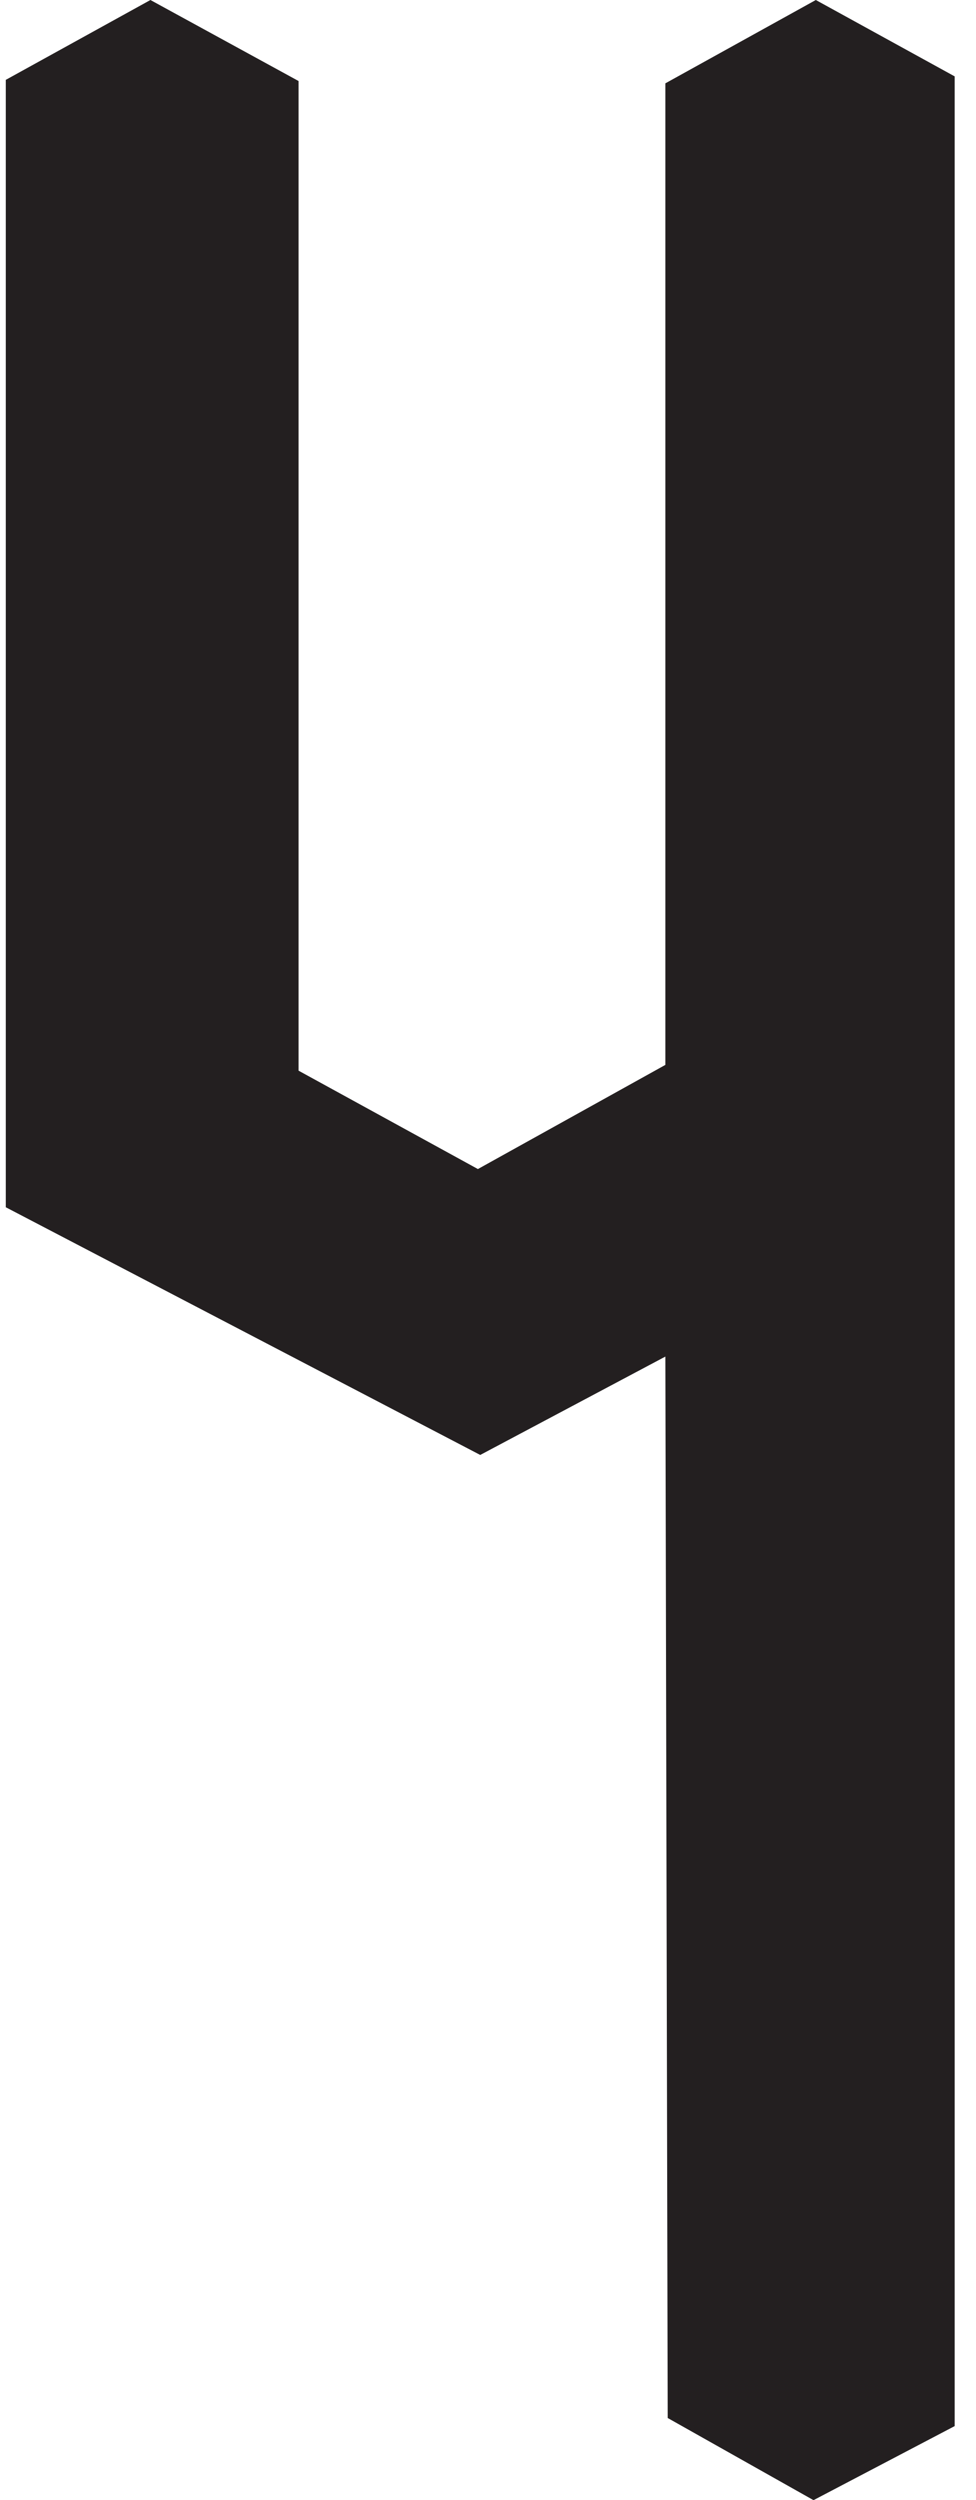 <?xml version="1.0" encoding="UTF-8"?>
<svg width="41px" height="105px" viewBox="0 0 41 105" version="1.1" xmlns="http://www.w3.org/2000/svg" xmlns:xlink="http://www.w3.org/1999/xlink">
    <!-- Generator: Sketch 41.2 (35397) - http://www.bohemiancoding.com/sketch -->
    <title>4_Black</title>
    <desc>Created with Sketch.</desc>
    <defs></defs>
    <g id="Page-1" stroke="none" stroke-width="1" fill="none" fill-rule="evenodd">
        <g id="4_Black" fill="#231F20">
            <g id="Layer_1">
                <polygon id="Shape" points="27.951 3.5 27.951 44.722 20.076 49.097 12.542 44.965 12.542 3.403 6.319 0 0.243 3.354 0.243 50.701 20.174 61.104 27.951 56.972 28.049 101.549 34.174 105 40.104 101.889 40.104 3.208 34.271 0"></polygon>
            </g>
        </g>
    </g>
</svg>